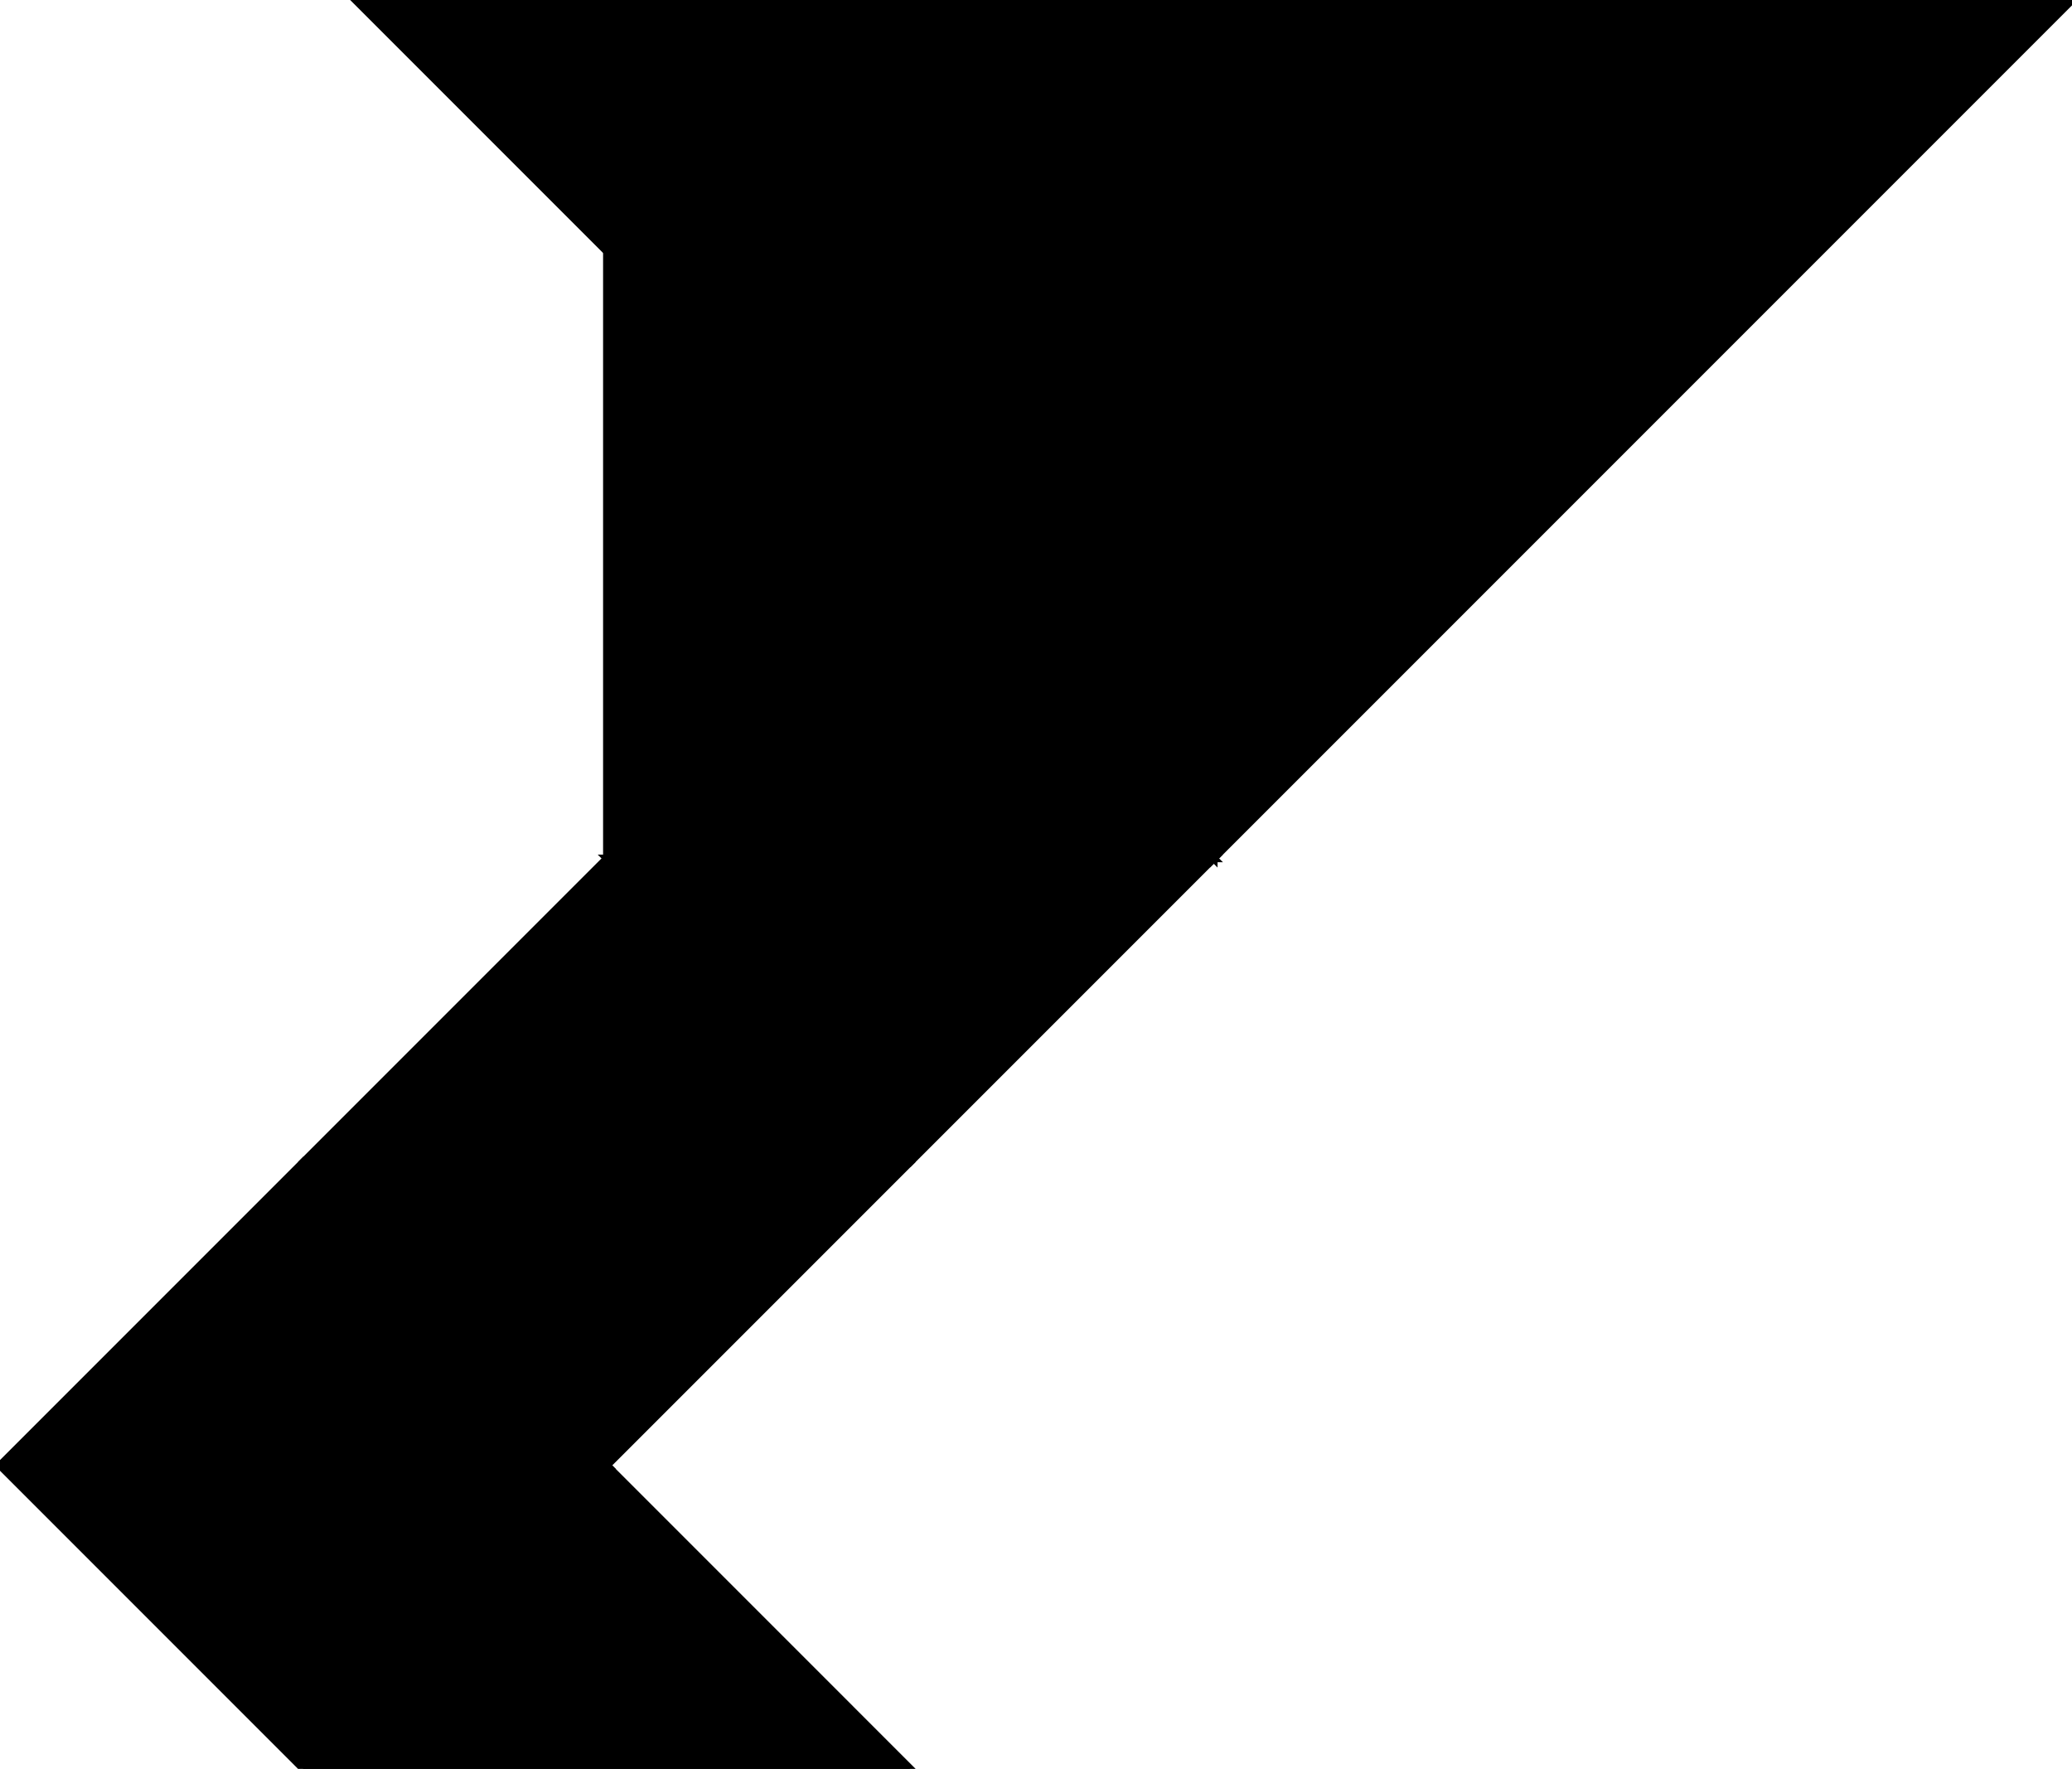 <?xml version="1.0" encoding="utf-8"?> <svg baseProfile="full" height="100%" version="1.1" viewBox="0 0 273.222 233.21" width="100%" xmlns="http://www.w3.org/2000/svg" xmlns:ev="http://www.w3.org/2001/xml-events" xmlns:xlink="http://www.w3.org/1999/xlink"><defs/><polygon fill="black" id="1" points="80.025,193.197 120.037,153.185 80.025,113.172 40.012,153.185" stroke="black" strokewidth="1"/><polygon fill="black" id="2" points="0.0,193.197 40.012,233.21 120.037,233.21 80.025,193.197" stroke="black" strokewidth="1"/><polygon fill="black" id="3" points="80.025,193.197 0.0,193.197 40.012,153.185" stroke="black" strokewidth="1"/><polygon fill="black" id="4" points="120.037,153.185 80.025,113.172 160.05,113.172" stroke="black" strokewidth="1"/><polygon fill="black" id="5" points="80.025,113.172 160.05,113.172 80.025,33.147" stroke="black" strokewidth="1"/><polygon fill="black" id="6" points="160.05,113.172 160.05,0.0 273.222,0.0" stroke="black" strokewidth="1"/><polygon fill="black" id="7" points="160.05,113.172 160.05,0.0 46.878,0.0" stroke="black" strokewidth="1"/></svg>